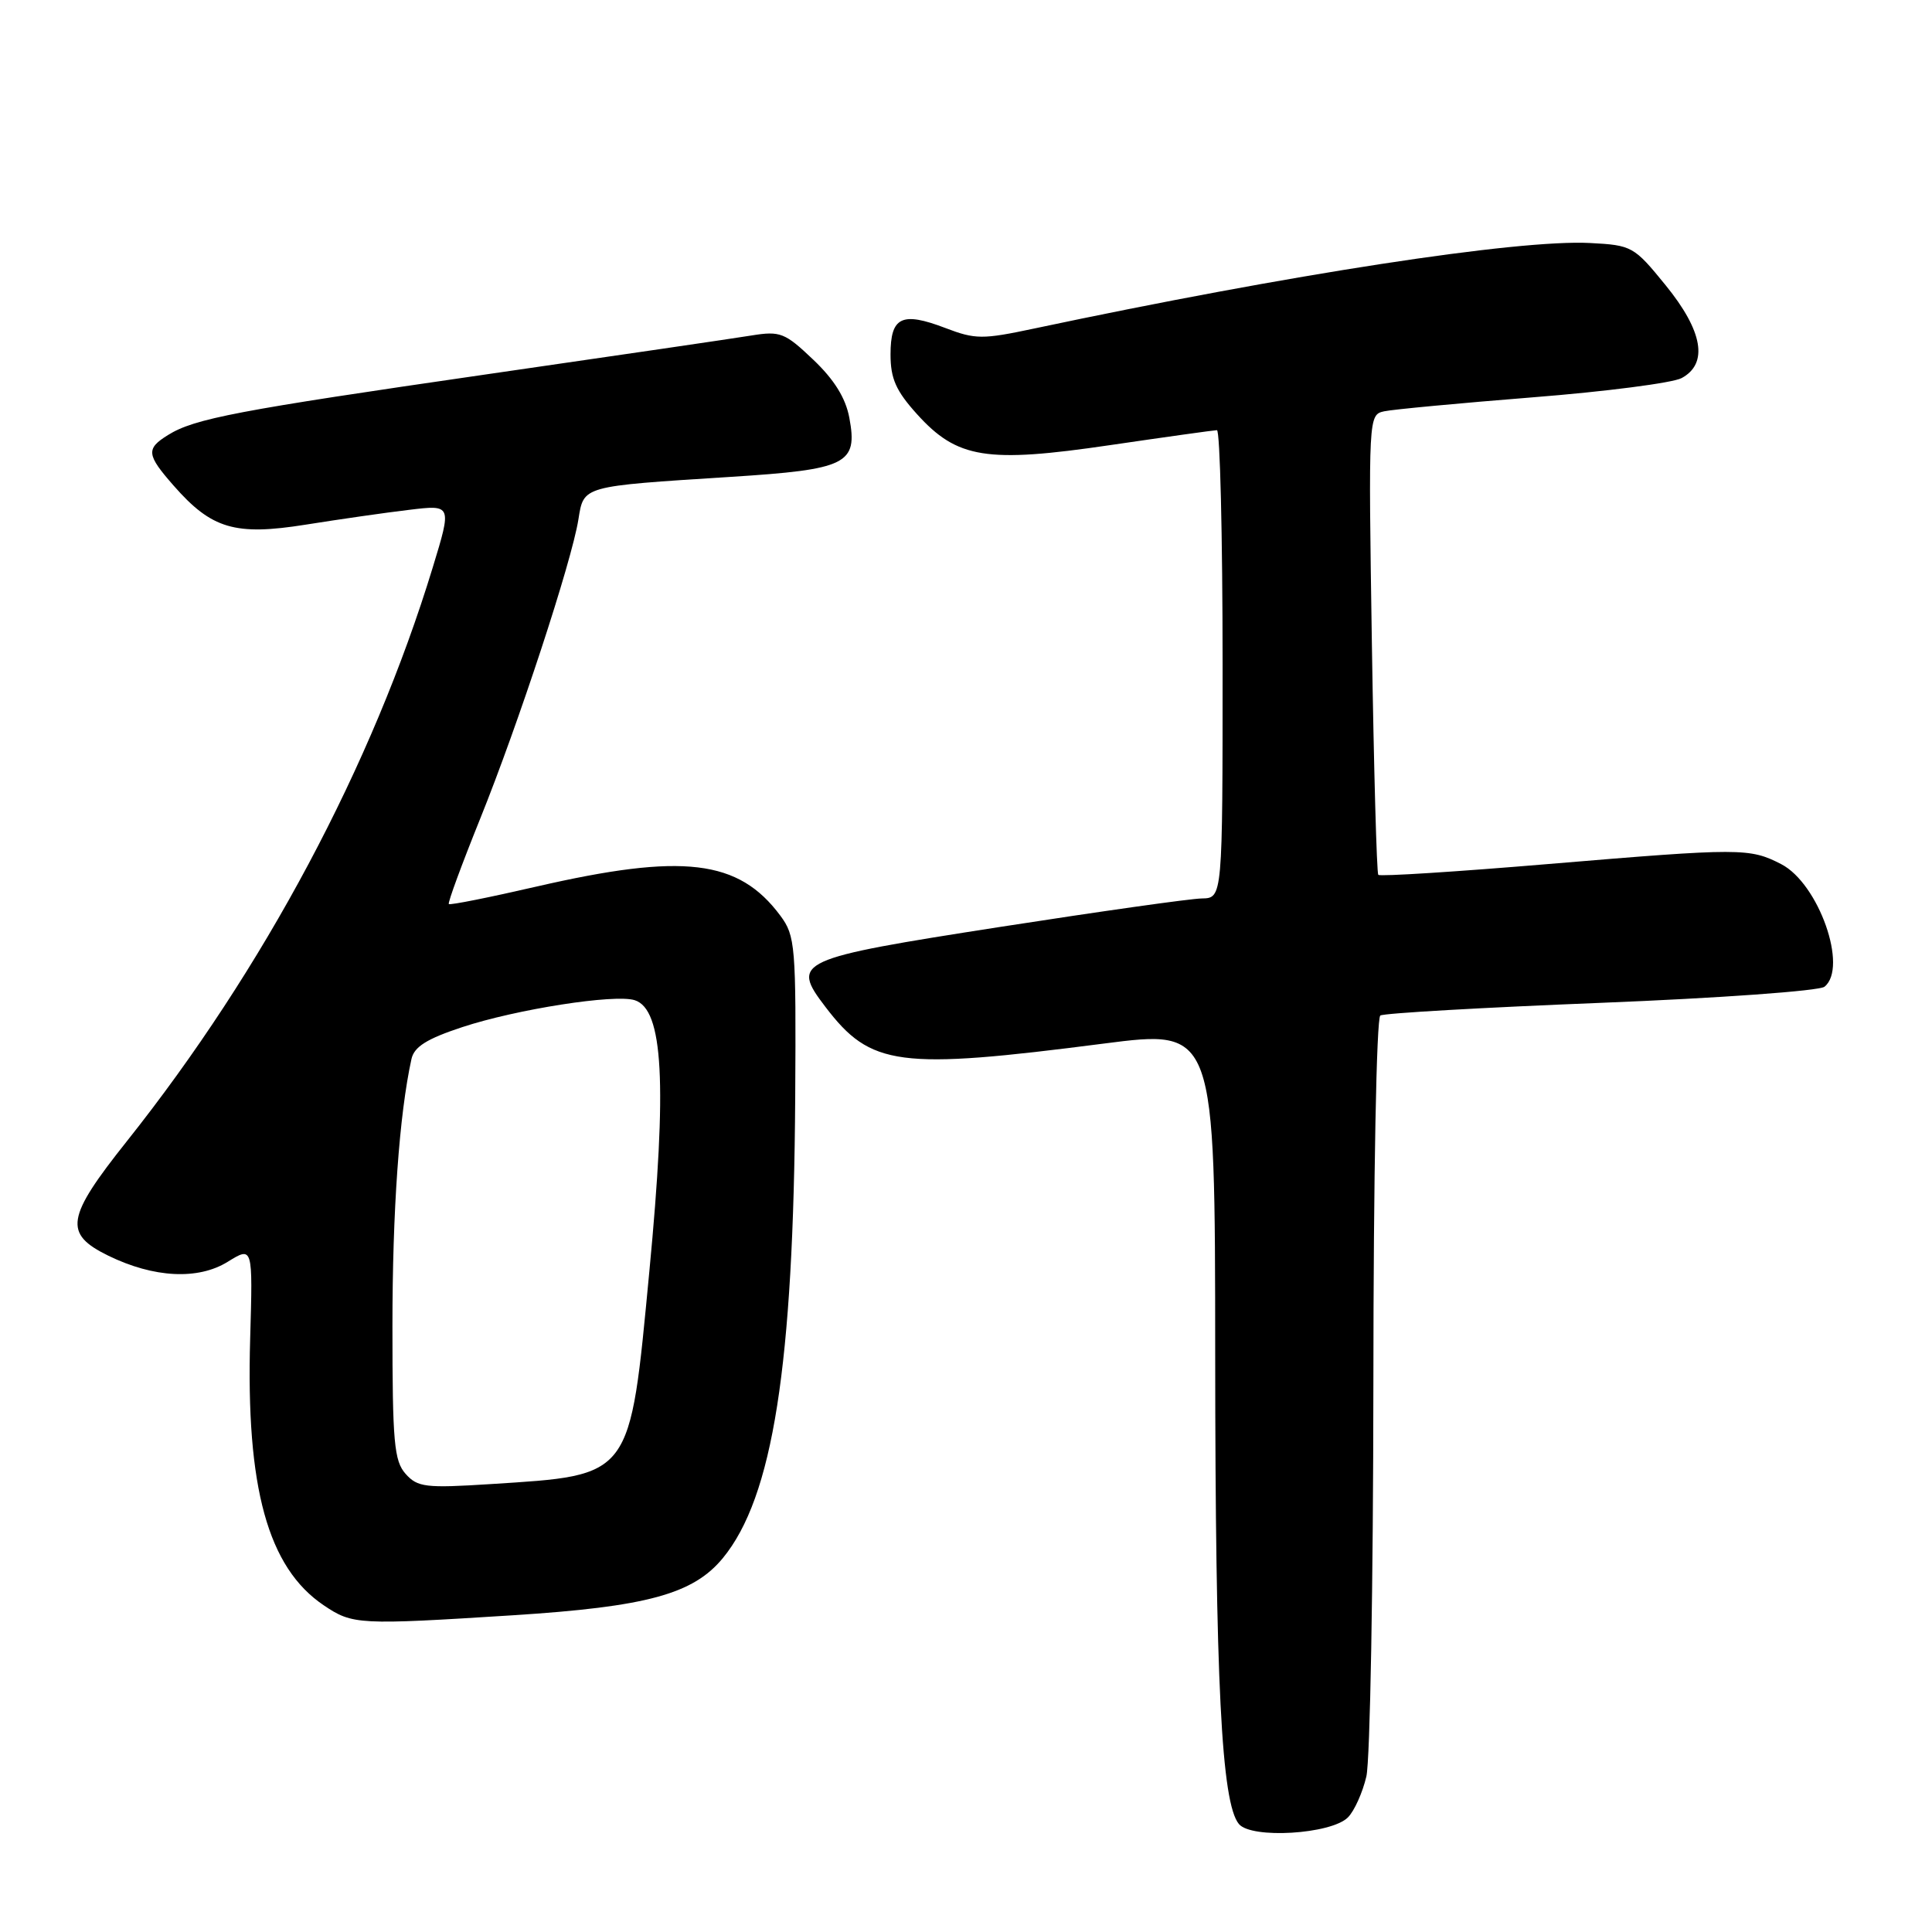 <?xml version="1.0" encoding="UTF-8" standalone="no"?>
<!DOCTYPE svg PUBLIC "-//W3C//DTD SVG 1.1//EN" "http://www.w3.org/Graphics/SVG/1.1/DTD/svg11.dtd" >
<svg xmlns="http://www.w3.org/2000/svg" xmlns:xlink="http://www.w3.org/1999/xlink" version="1.1" viewBox="0 0 256 256">
 <g >
 <path fill="currentColor"
d=" M 178.60 240.82 C 179.45 239.98 180.55 237.53 181.05 235.39 C 181.55 233.25 181.96 209.81 181.98 183.31 C 181.99 155.79 182.39 134.88 182.90 134.56 C 183.40 134.25 196.56 133.50 212.15 132.88 C 227.74 132.26 241.06 131.30 241.75 130.75 C 244.92 128.23 240.99 117.08 236.03 114.51 C 231.84 112.35 230.72 112.35 205.26 114.48 C 193.02 115.51 182.84 116.16 182.63 115.92 C 182.42 115.69 182.04 101.88 181.78 85.23 C 181.32 55.14 181.33 54.96 183.41 54.50 C 184.56 54.25 193.41 53.42 203.07 52.65 C 212.74 51.89 221.62 50.74 222.82 50.10 C 226.39 48.18 225.65 43.87 220.70 37.79 C 216.51 32.64 216.24 32.49 210.69 32.20 C 201.14 31.70 170.88 36.35 137.04 43.53 C 130.17 44.99 129.24 44.98 125.26 43.46 C 119.49 41.26 118.00 41.98 118.00 46.97 C 118.00 50.17 118.72 51.79 121.51 54.88 C 126.83 60.77 130.72 61.39 147.10 58.98 C 154.47 57.90 160.84 57.01 161.25 57.00 C 161.66 57.00 162.00 70.95 162.00 88.00 C 162.00 119.00 162.00 119.00 159.25 119.05 C 157.74 119.07 145.74 120.77 132.60 122.81 C 105.49 127.03 104.75 127.37 109.38 133.43 C 115.39 141.31 119.03 141.79 146.25 138.28 C 161.00 136.38 161.00 136.38 161.02 179.44 C 161.04 222.88 161.84 238.90 164.16 241.69 C 165.81 243.69 176.37 243.05 178.60 240.82 Z  M 68.00 214.03 C 85.70 212.90 91.84 211.23 95.77 206.47 C 102.41 198.41 105.15 180.99 105.37 145.33 C 105.49 125.27 105.39 124.02 103.40 121.33 C 97.86 113.88 90.52 113.01 71.11 117.47 C 64.86 118.91 59.63 119.96 59.47 119.79 C 59.31 119.63 61.18 114.55 63.62 108.50 C 68.69 95.93 75.74 74.46 76.64 68.84 C 77.36 64.35 77.02 64.45 96.79 63.19 C 112.25 62.21 113.69 61.50 112.54 55.35 C 112.05 52.73 110.53 50.29 107.76 47.66 C 104.01 44.09 103.39 43.84 99.60 44.45 C 97.34 44.82 81.57 47.13 64.55 49.59 C 31.39 54.39 25.76 55.46 22.25 57.65 C 19.32 59.47 19.41 60.25 23.01 64.35 C 28.04 70.09 31.15 71.01 40.50 69.52 C 44.90 68.82 51.06 67.93 54.19 67.56 C 59.88 66.87 59.88 66.87 57.34 75.19 C 49.34 101.42 34.96 128.40 16.80 151.23 C 8.74 161.36 8.40 163.47 14.36 166.39 C 20.39 169.33 26.25 169.63 30.18 167.19 C 33.50 165.14 33.50 165.14 33.15 177.32 C 32.57 197.14 35.49 207.72 42.91 212.72 C 46.73 215.29 47.46 215.33 68.00 214.03 Z  M 53.75 195.30 C 52.22 193.59 52.00 191.09 52.00 175.74 C 52.00 160.40 52.90 147.70 54.52 140.33 C 54.88 138.70 56.55 137.65 61.25 136.10 C 68.43 133.73 81.46 131.69 84.10 132.53 C 87.89 133.73 88.42 143.55 86.04 168.48 C 83.42 196.00 83.84 195.44 65.00 196.65 C 56.40 197.20 55.33 197.07 53.75 195.30 Z "/>
</g>
</svg>